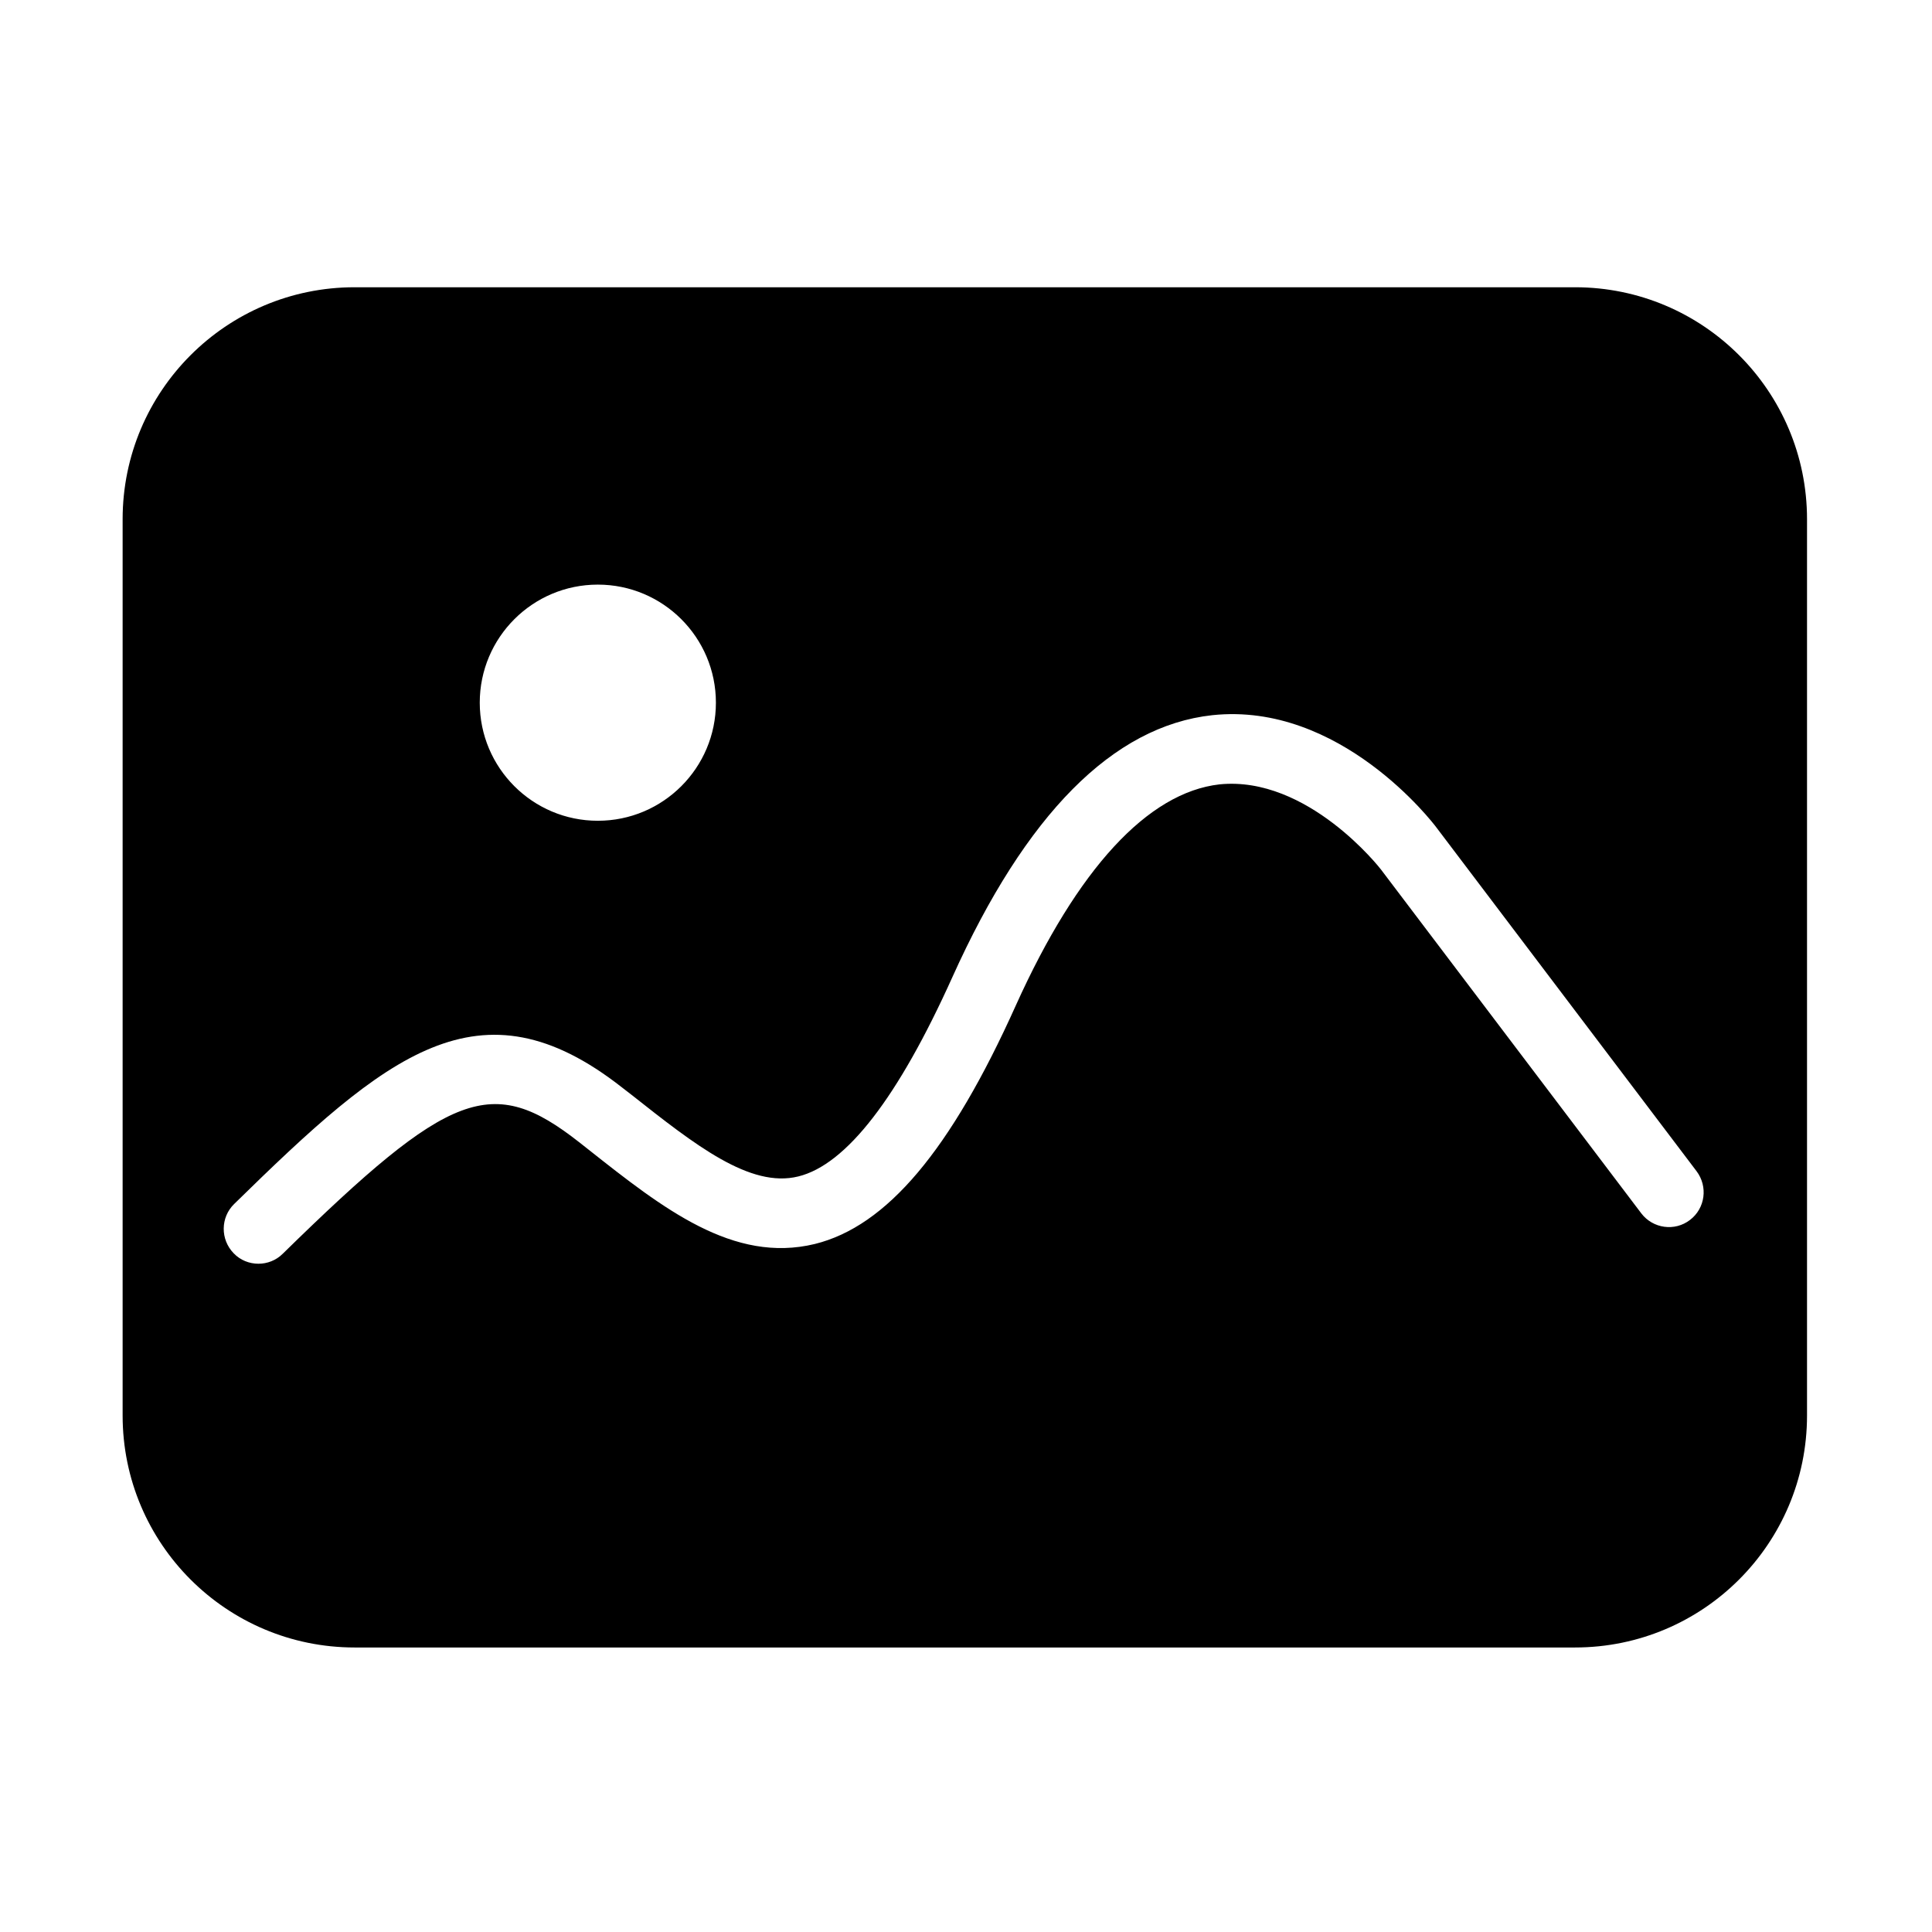<?xml version="1.0" standalone="no"?><!DOCTYPE svg PUBLIC "-//W3C//DTD SVG 1.1//EN" "http://www.w3.org/Graphics/SVG/1.1/DTD/svg11.dtd"><svg t="1506874136074" class="icon" style="" viewBox="0 0 1024 1024" version="1.1" xmlns="http://www.w3.org/2000/svg" p-id="2387" xmlns:xlink="http://www.w3.org/1999/xlink" width="32" height="32"><defs><style type="text/css"></style></defs><path d="M834.801 152.25 187.952 152.25c-67.958 0-122.958 55.097-122.958 122.959l0 475.033c0 67.959 55.096 122.958 122.958 122.958l646.849 0c67.958 0 122.959-55.095 122.959-122.958L957.76 275.209C957.76 207.344 902.759 152.25 834.801 152.25L834.801 152.25zM316.861 309.858c34.555 0 62.584 28.028 62.584 62.583s-28.029 62.583-62.584 62.583c-34.554 0-62.581-28.028-62.581-62.583S282.307 309.858 316.861 309.858L316.861 309.858zM895.753 646.578c-8.063 6.238-19.677 4.607-25.821-3.457l-137.931-182.182c-0.385-0.575-38.874-49.912-85.619-45.208-38.012 4.318-75.349 44.826-107.984 117.198-34.555 76.885-68.439 117.006-106.545 126.414-43.193 10.462-80.437-18.815-119.886-50.009l-4.991-3.935c-46.17-36.188-68.246-27.932-157.129 59.128-3.553 3.552-8.256 5.279-12.863 5.279-4.799 0-9.599-1.824-13.149-5.567-7.103-7.296-7.009-19.005 0.288-26.11 80.724-79.091 130.06-121.037 205.602-61.718l5.087 3.934c33.689 26.589 62.775 49.528 88.306 43.194 25.435-6.239 52.889-41.753 81.684-105.681 38.874-86.291 85.139-133.036 137.74-138.795 67.67-7.2 116.911 56.919 118.926 59.704l137.742 181.988C905.352 628.915 903.815 640.435 895.753 646.578L895.753 646.578z" p-id="2388"></path></svg>